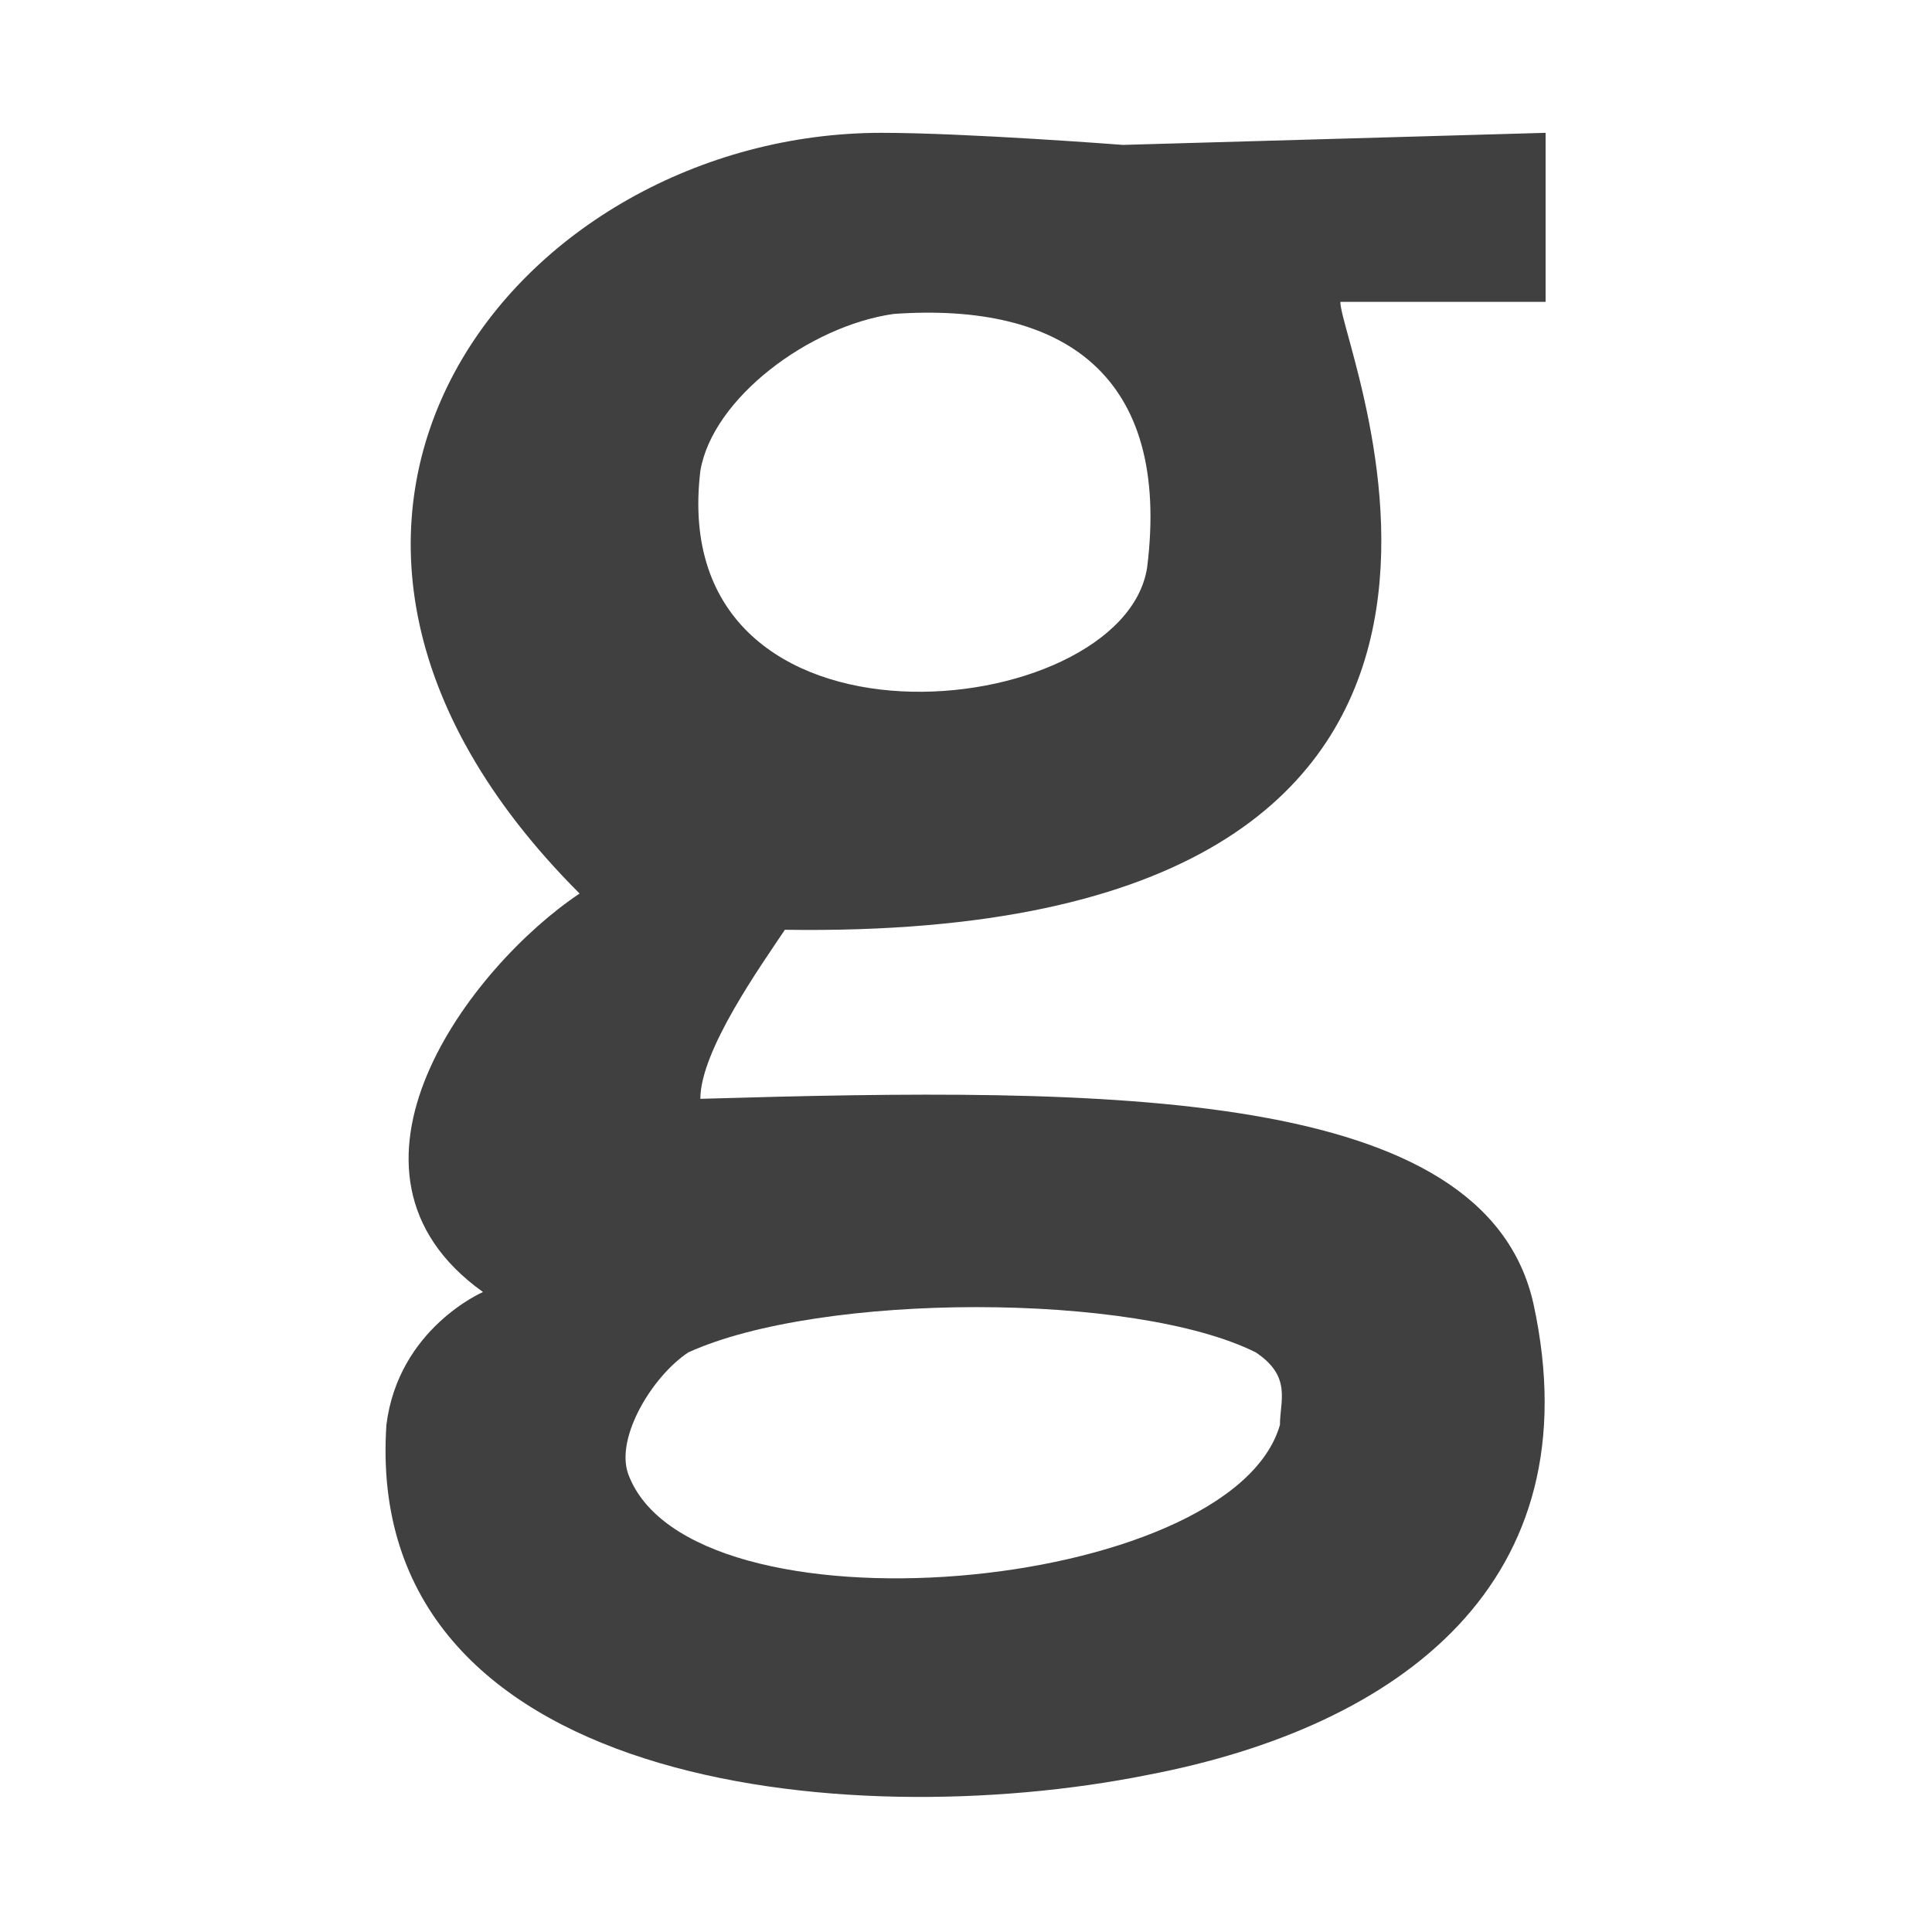 <?xml version="1.0" encoding="utf-8"?>
<!-- Generator: Adobe Illustrator 19.2.1, SVG Export Plug-In . SVG Version: 6.00 Build 0)  -->
<svg version="1.1" id="Layer_1" xmlns="http://www.w3.org/2000/svg" xmlns:xlink="http://www.w3.org/1999/xlink" x="0px" y="0px"
	 viewBox="0 0 16 16" style="enable-background:new 0 0 16 16;" xml:space="preserve">
<style type="text/css">
	.st0{fill:#404040;}
</style>
<g>
	<path class="st0" d="M12.8,1.1c0,0.5,0,0.9,0,1.4h-1.7c0,0.4,2.2,5.3-4.6,5.2C6.3,8,5.8,8.7,5.8,9.1C9.2,9,12.3,9,12.7,10.8
		c0.5,2.3-1.1,3.5-3.2,3.9C7,15.2,3,14.8,3.2,11.8C3.3,11,4,10.7,4,10.7C2.6,9.7,3.9,8,4.8,7.4C1.7,4.3,4.3,1.1,7.3,1.1
		c0.7,0,2,0.1,2,0.1L12.8,1.1z M5.8,3.9C5.5,6.4,9.3,6,9.5,4.7c0.2-1.6-0.7-2.2-2.1-2.1C6.7,2.7,5.9,3.3,5.8,3.9z M5.2,12.2
		c0.5,1.4,5,1,5.4-0.4c0-0.2,0.1-0.4-0.2-0.6c-1-0.5-3.6-0.5-4.7,0C5.4,11.4,5.1,11.9,5.2,12.2z"/>
</g>
</svg>

